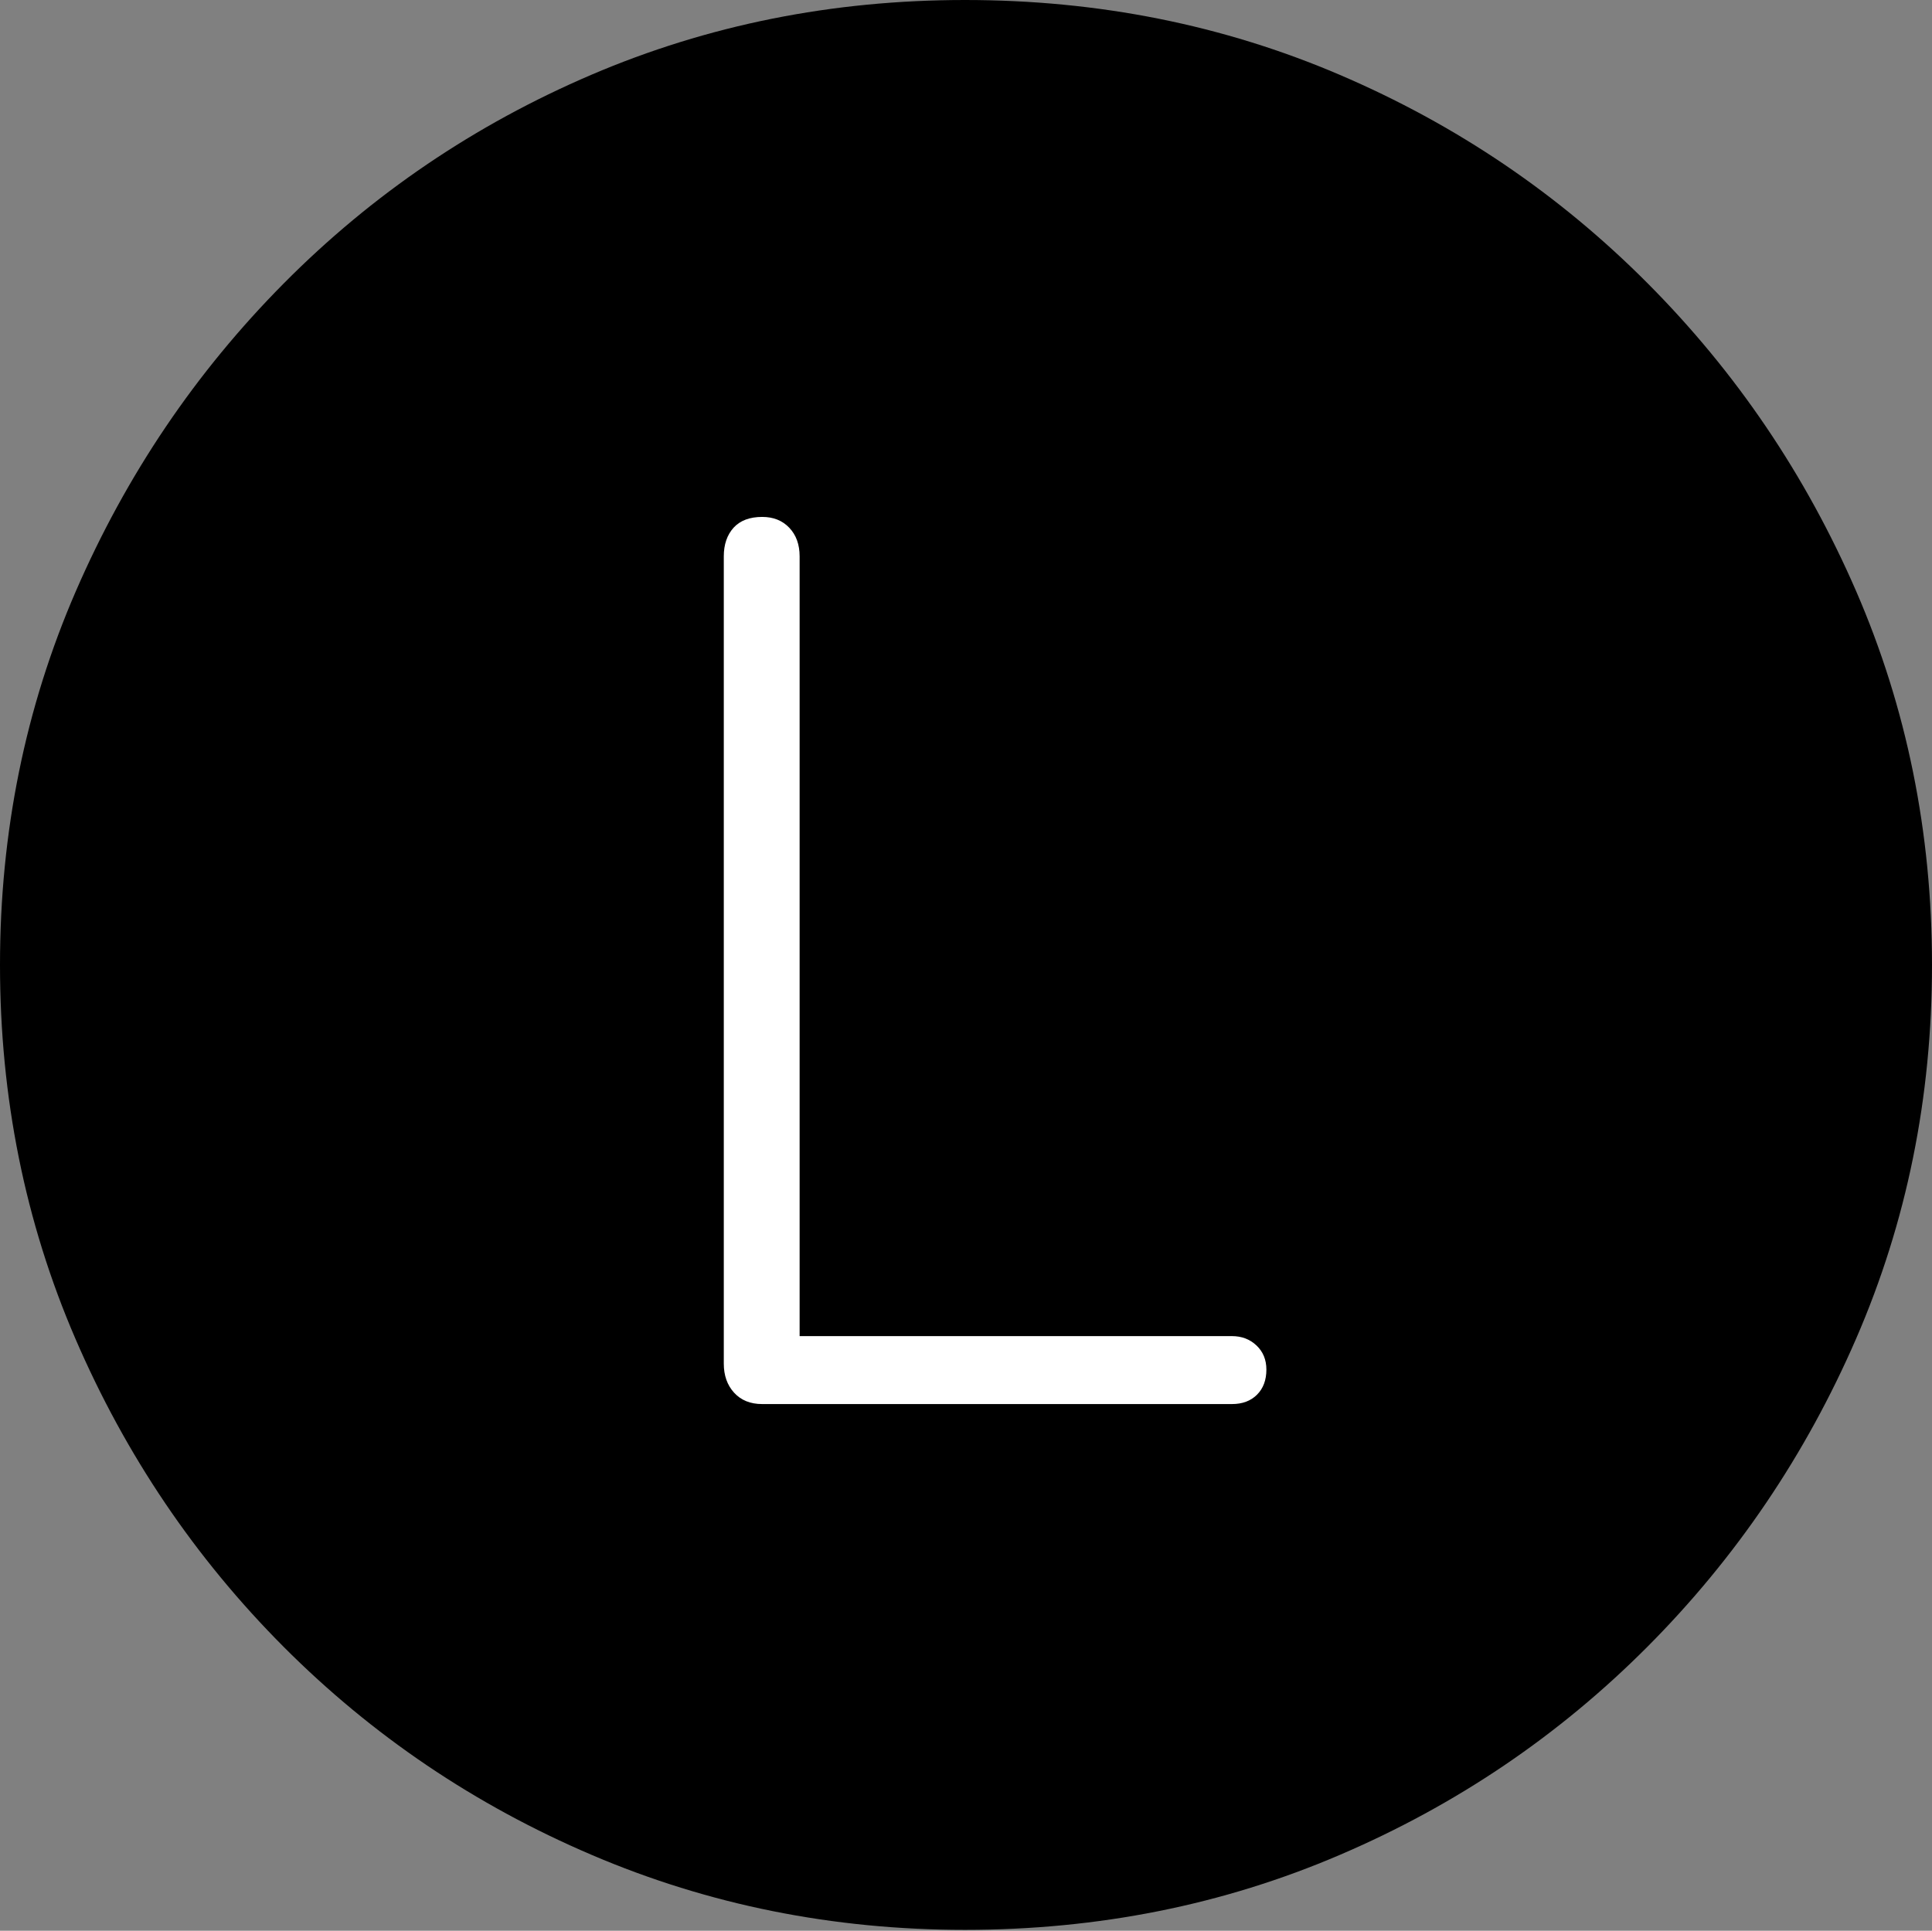 <?xml version="1.0" encoding="UTF-8"?>
<!--Generator: Apple Native CoreSVG 175-->
<!DOCTYPE svg
PUBLIC "-//W3C//DTD SVG 1.1//EN"
       "http://www.w3.org/Graphics/SVG/1.1/DTD/svg11.dtd">
<svg version="1.1" xmlns="http://www.w3.org/2000/svg" xmlns:xlink="http://www.w3.org/1999/xlink" width="19.16" height="19.15">
 <rect width="100%" height="100%" fill="#808080" stroke="none"/>
 <g>
  <rect height="19.15" opacity="0" width="19.16" x="0" y="0"/>
  <path d="M9.57 19.141Q11.553 19.141 13.286 18.398Q15.02 17.656 16.338 16.333Q17.656 15.01 18.408 13.276Q19.16 11.543 19.16 9.57Q19.16 7.598 18.408 5.864Q17.656 4.131 16.338 2.808Q15.02 1.484 13.286 0.742Q11.553 0 9.57 0Q7.598 0 5.864 0.742Q4.131 1.484 2.817 2.808Q1.504 4.131 0.752 5.864Q0 7.598 0 9.57Q0 11.543 0.747 13.276Q1.494 15.01 2.812 16.333Q4.131 17.656 5.869 18.398Q7.607 19.141 9.57 19.141Z" fill="#000000"/>
  <path d="M7.559 13.926Q7.383 13.926 7.28 13.813Q7.178 13.701 7.178 13.525L7.178 5.518Q7.178 5.342 7.275 5.234Q7.373 5.127 7.559 5.127Q7.725 5.127 7.827 5.234Q7.93 5.342 7.93 5.518L7.93 13.252L12.217 13.252Q12.363 13.252 12.461 13.345Q12.559 13.438 12.559 13.584Q12.559 13.74 12.466 13.833Q12.373 13.926 12.217 13.926Z" fill="#ffffff"/>
 </g>
</svg>
